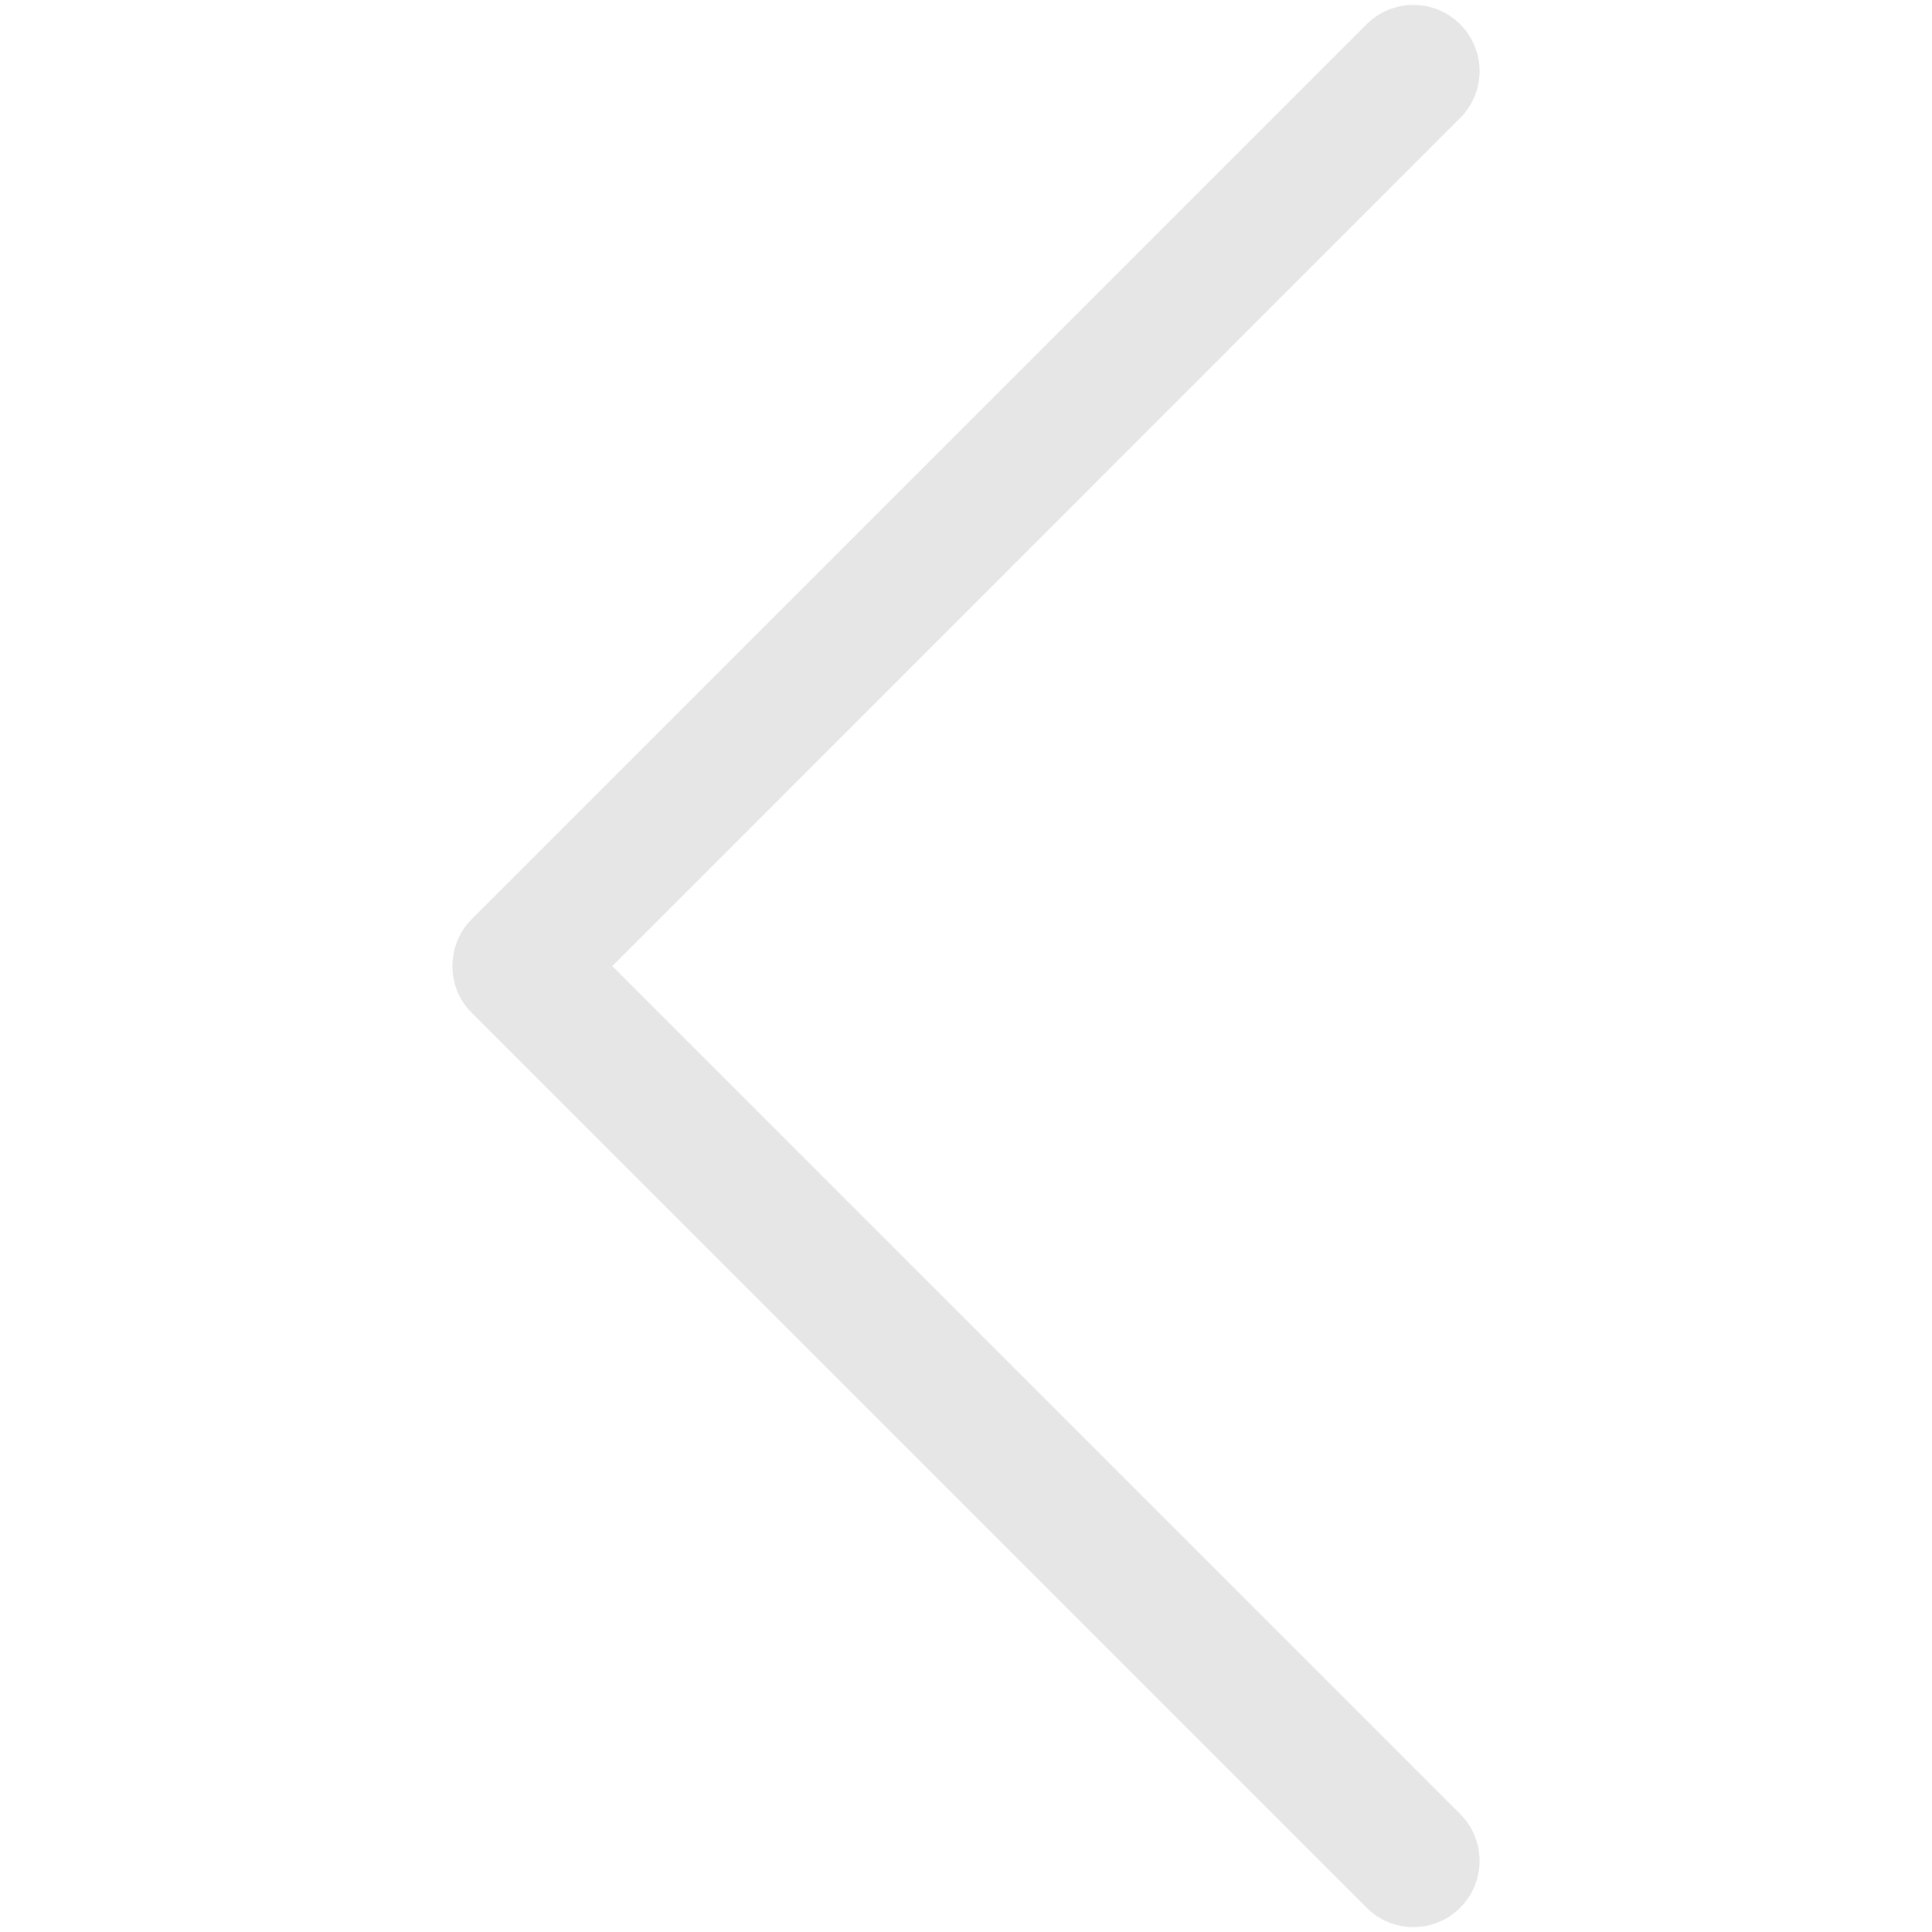 <?xml version="1.0" standalone="no"?><!DOCTYPE svg PUBLIC "-//W3C//DTD SVG 1.1//EN" "http://www.w3.org/Graphics/SVG/1.1/DTD/svg11.dtd"><svg t="1498233133667" class="icon" style="" viewBox="0 0 1024 1024" version="1.1" xmlns="http://www.w3.org/2000/svg" p-id="2381" xmlns:xlink="http://www.w3.org/1999/xlink" width="20" height="20"><defs><style type="text/css"></style></defs><path d="M239.781 512.051c0-9.005 3.377-18.01 10.233-24.866l474.292-474.292c13.712-13.712 35.917-13.712 49.629 0s13.712 35.917 0 49.629l-449.426 449.529 449.426 449.426c13.712 13.712 13.712 35.917 0 49.629s-35.917 13.712-49.629 0l-474.292-474.292C243.158 529.959 239.781 520.954 239.781 512.051z" p-id="2382" fill="#e6e6e6"></path></svg>